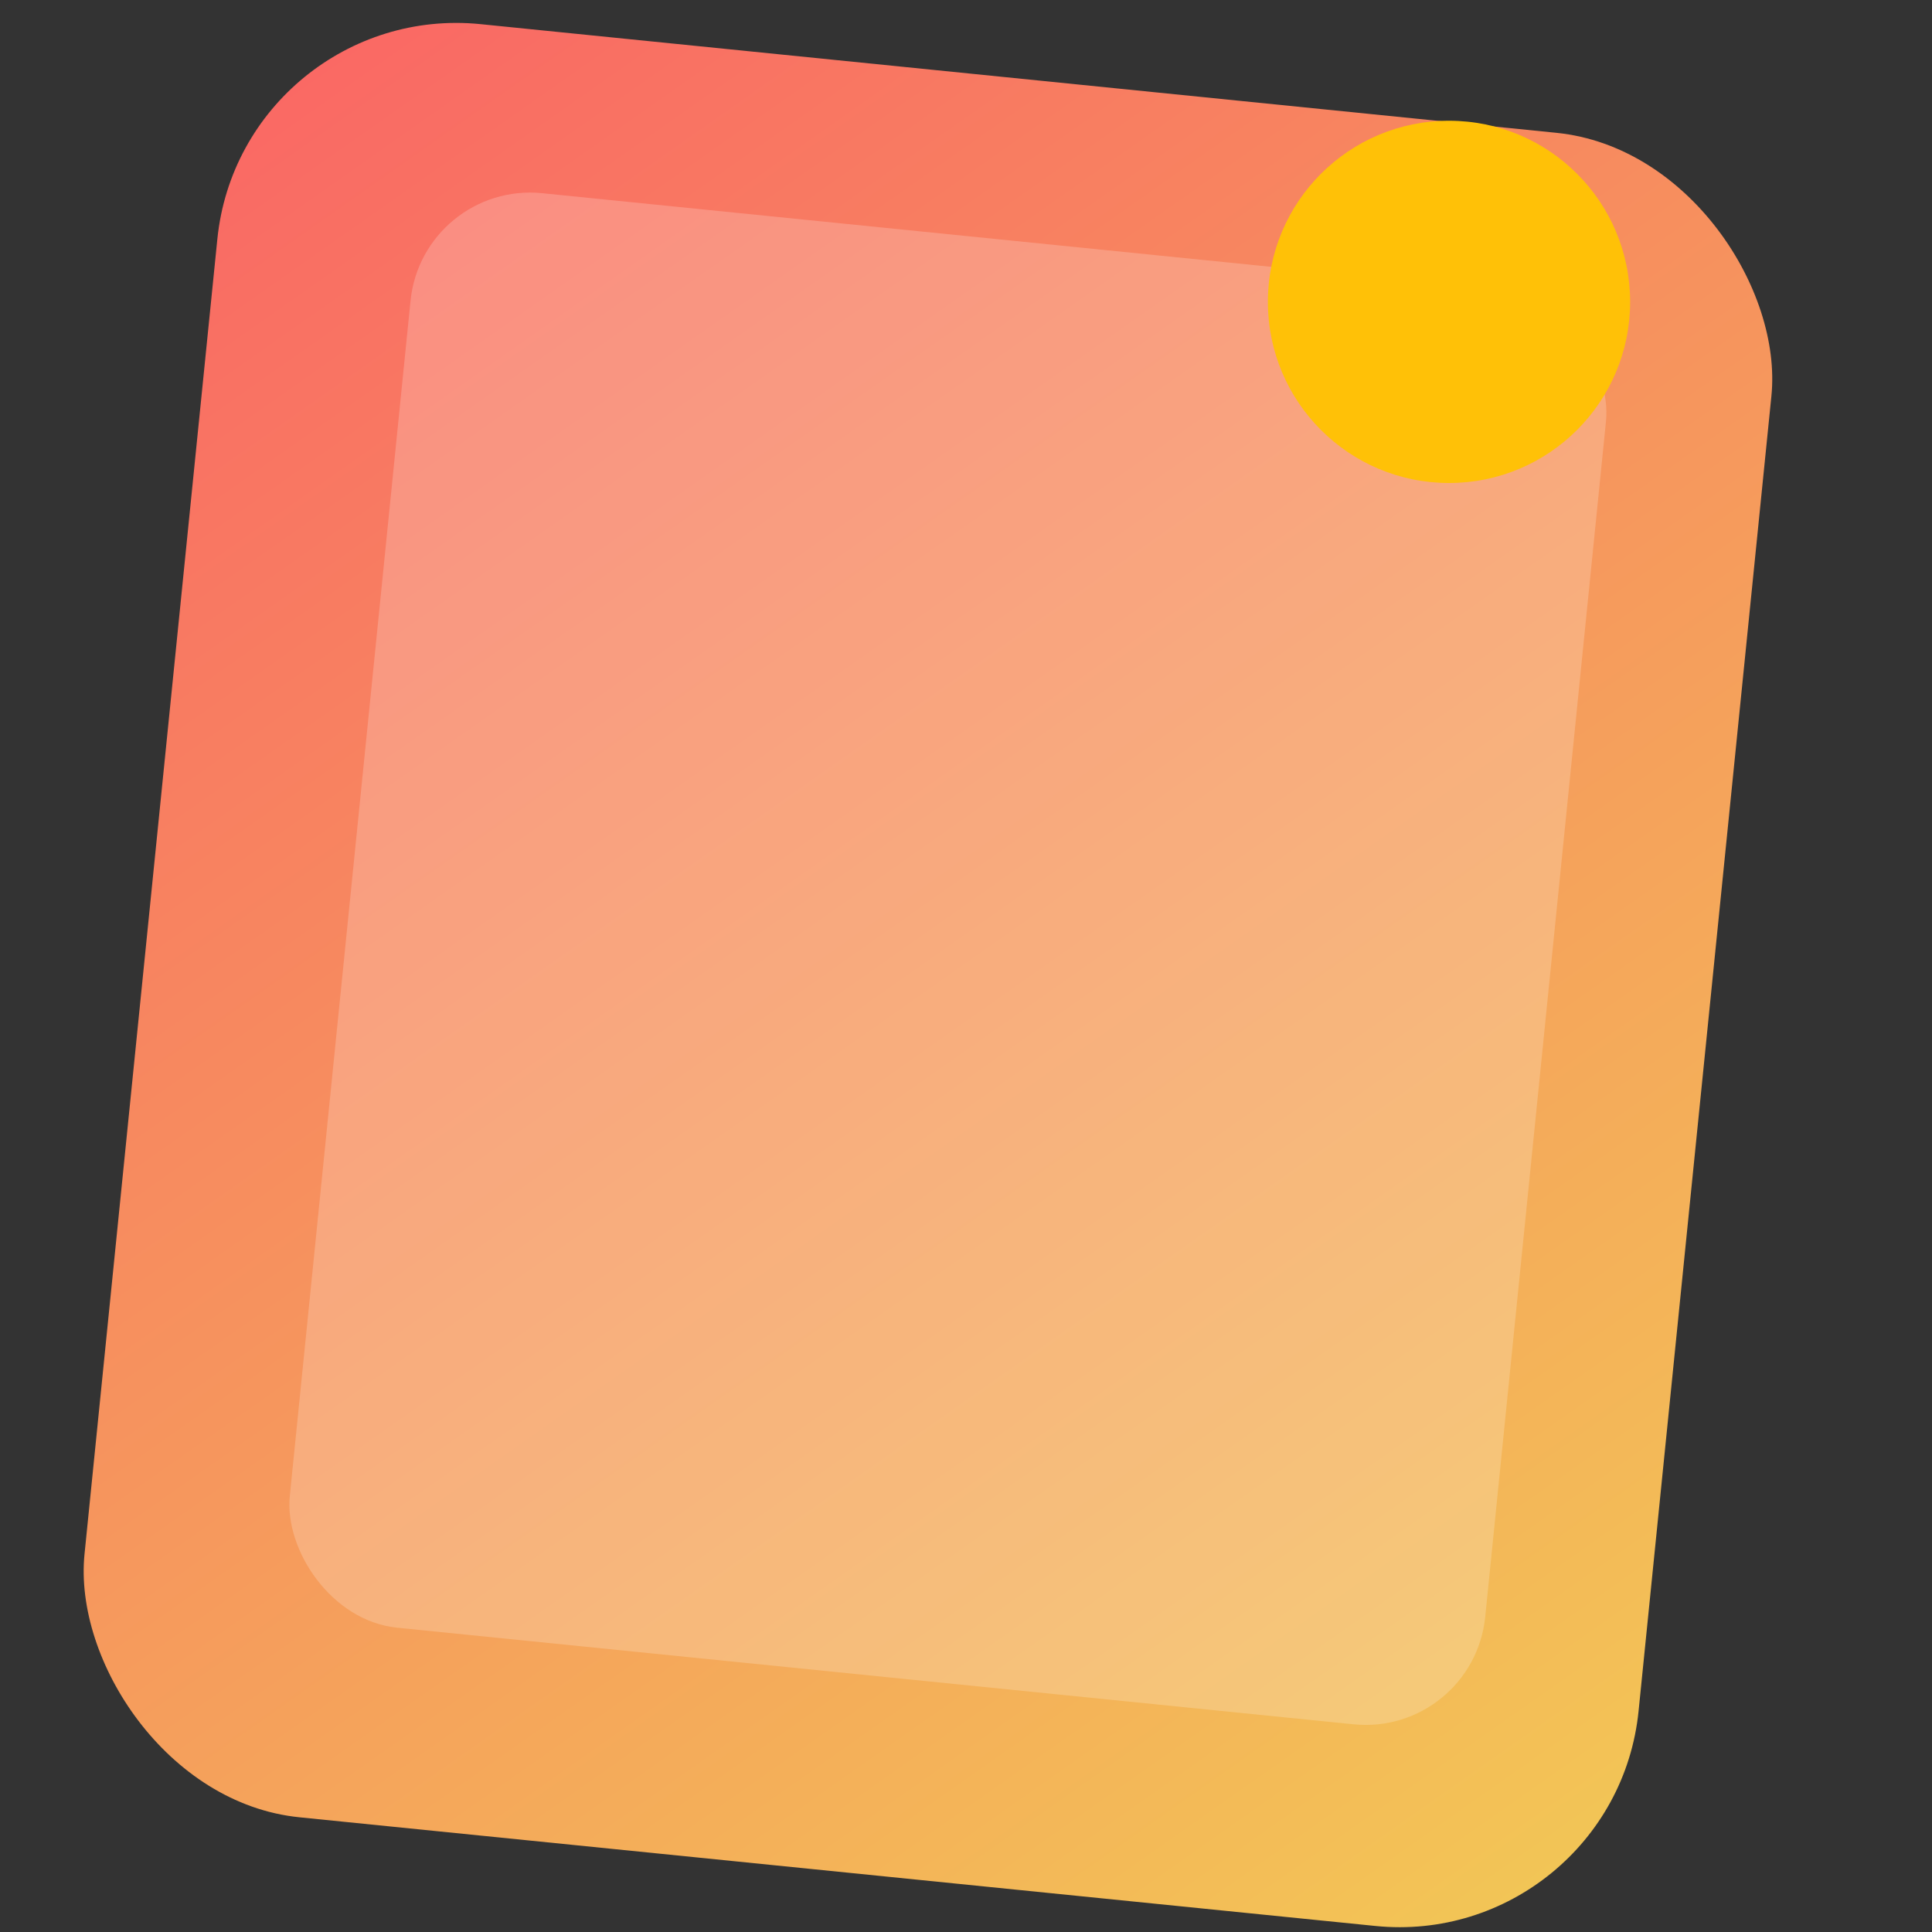 <svg width="32" height="32" viewBox="0 0 32 32" fill="none" xmlns="http://www.w3.org/2000/svg">
  <rect x="0" y="0" width="32" height="32" fill="#333333" stroke="none"/>
  <!-- Book shape with gradient -->
  <rect width="26" height="30" rx="4" transform="matrix(0.99 0.1 -0.1 0.99 4 0)" fill="url(#paint0_linear)"/>
  
  <!-- Book pages -->
  <rect width="20" height="24" rx="2" transform="matrix(0.99 0.1 -0.1 0.99 7 3)" fill="white" fill-opacity="0.2"/>
  
  <!-- Sparkle -->
  <circle cx="24" cy="5" r="3" fill="#FFC107" />
  
  <!-- Gradient definition -->
  <defs>
    <linearGradient id="paint0_linear" x1="0" y1="0" x2="26" y2="30" gradientUnits="userSpaceOnUse">
      <stop stop-color="#fa6565"/>
      <stop offset="1" stop-color="#f2c955"/>
    </linearGradient>
  </defs>
</svg> 